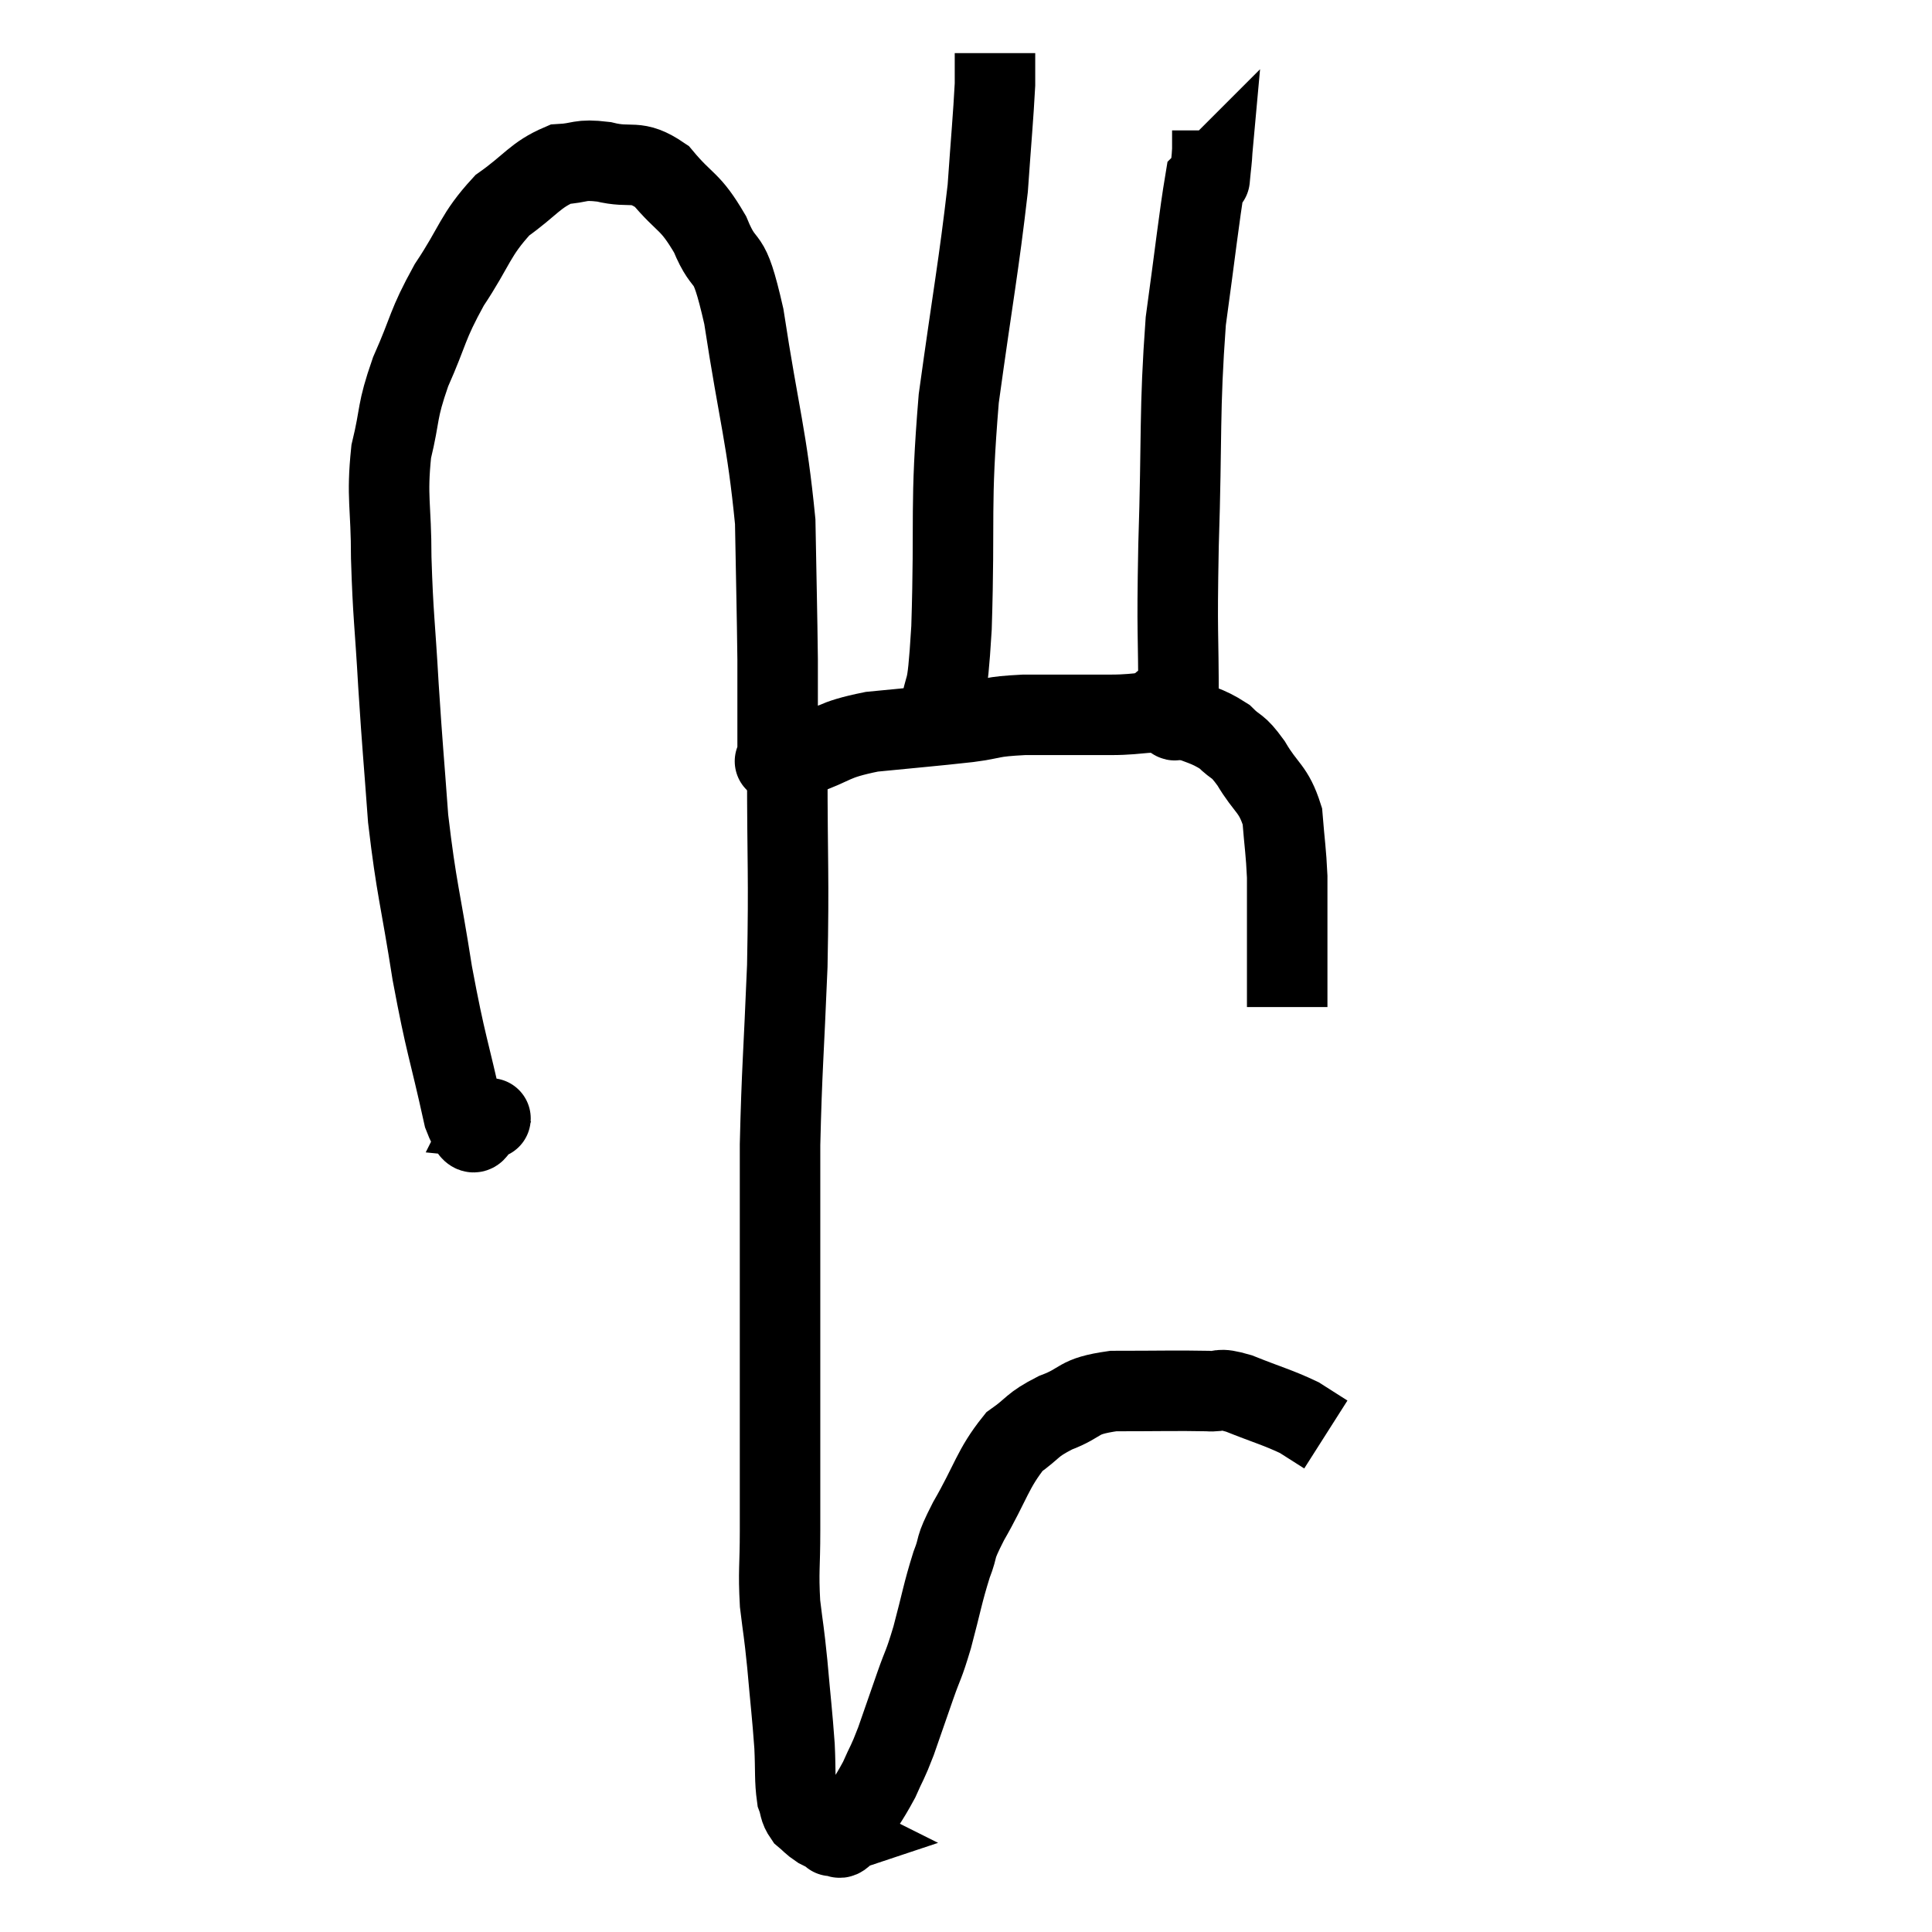 <svg width="48" height="48" viewBox="0 0 48 48" xmlns="http://www.w3.org/2000/svg"><path d="M 12.3 27.42 C 12.21 27.6, 12.165 27.69, 12.12 27.78 C 12.12 27.78, 12.27 27.795, 12.12 27.78 C 11.82 27.75, 11.865 28.62, 11.52 27.72 C 11.13 25.95, 11.085 26.025, 10.74 24.18 C 10.44 22.26, 10.35 22.125, 10.14 20.34 C 10.02 18.69, 10.005 18.66, 9.9 17.04 C 9.81 15.45, 9.765 15.315, 9.72 13.86 C 9.72 12.54, 9.6 12.375, 9.72 11.22 C 9.96 10.23, 9.84 10.275, 10.2 9.24 C 10.68 8.16, 10.59 8.115, 11.16 7.08 C 11.82 6.09, 11.79 5.85, 12.48 5.1 C 13.2 4.59, 13.29 4.35, 13.92 4.08 C 14.46 4.05, 14.37 3.945, 15 4.02 C 15.72 4.2, 15.78 3.93, 16.44 4.38 C 17.04 5.1, 17.13 4.95, 17.64 5.82 C 18.06 6.84, 18.075 6.075, 18.48 7.86 C 18.87 10.41, 19.05 10.83, 19.26 12.96 C 19.29 14.67, 19.305 15.135, 19.32 16.38 C 19.32 17.16, 19.32 17.34, 19.32 17.94 C 19.32 18.36, 19.32 18.54, 19.32 18.78 C 19.32 18.84, 19.32 18.87, 19.32 18.9 C 19.32 18.9, 19.32 18.9, 19.32 18.9 C 19.32 18.9, 19.17 18.93, 19.32 18.9 C 19.62 18.84, 19.335 18.96, 19.92 18.78 C 20.79 18.48, 20.625 18.39, 21.66 18.18 C 22.86 18.06, 23.115 18.045, 24.06 17.94 C 24.75 17.85, 24.555 17.805, 25.44 17.76 C 26.52 17.76, 26.655 17.76, 27.6 17.76 C 28.41 17.76, 28.515 17.625, 29.22 17.76 C 29.82 18.03, 29.955 18, 30.42 18.3 C 30.75 18.63, 30.72 18.465, 31.08 18.96 C 31.47 19.62, 31.635 19.575, 31.86 20.28 C 31.92 21.03, 31.95 21.135, 31.98 21.78 C 31.98 22.32, 31.98 22.365, 31.98 22.86 C 31.98 23.31, 31.98 23.22, 31.98 23.76 C 31.98 24.39, 31.98 24.705, 31.98 25.02 L 31.98 25.02" fill="none" stroke="black" stroke-width="2"></path><path d="M 23.34 17.82 C 23.49 16.71, 23.52 17.58, 23.64 15.6 C 23.73 12.75, 23.595 12.63, 23.82 9.9 C 24.18 7.29, 24.315 6.63, 24.54 4.68 C 24.63 3.39, 24.675 2.94, 24.72 2.1 C 24.72 1.71, 24.72 1.515, 24.72 1.32 L 24.72 1.32" fill="none" stroke="black" stroke-width="2"></path><path d="M 28.92 17.46 C 28.92 17.46, 28.83 17.46, 28.92 17.46 C 29.1 17.46, 29.19 18.435, 29.28 17.46 C 29.28 15.51, 29.235 15.93, 29.28 13.56 C 29.37 10.77, 29.295 10.245, 29.46 7.98 C 29.7 6.24, 29.79 5.4, 29.94 4.5 C 30 4.44, 30.03 4.41, 30.06 4.38 C 30.06 4.38, 30.045 4.545, 30.06 4.38 C 30.09 4.05, 30.105 4.005, 30.12 3.72 L 30.12 3.24" fill="none" stroke="black" stroke-width="2"></path><path d="M 19.56 19.08 C 19.56 21.54, 19.605 21.66, 19.56 24 C 19.47 26.22, 19.425 26.55, 19.38 28.44 C 19.38 30, 19.38 29.85, 19.38 31.56 C 19.38 33.42, 19.38 33.66, 19.38 35.28 C 19.38 36.66, 19.38 36.9, 19.38 38.04 C 19.38 38.94, 19.335 39.015, 19.38 39.84 C 19.47 40.59, 19.47 40.455, 19.56 41.34 C 19.65 42.36, 19.68 42.555, 19.74 43.38 C 19.77 44.01, 19.74 44.205, 19.8 44.64 C 19.89 44.88, 19.845 44.925, 19.98 45.12 C 20.16 45.27, 20.16 45.3, 20.34 45.42 C 20.52 45.51, 20.61 45.555, 20.7 45.6 C 20.7 45.6, 20.61 45.63, 20.7 45.6 C 20.88 45.54, 20.775 45.825, 21.06 45.48 C 21.45 44.85, 21.54 44.775, 21.84 44.22 C 22.05 43.74, 22.035 43.845, 22.26 43.26 C 22.5 42.57, 22.515 42.525, 22.74 41.88 C 22.95 41.28, 22.935 41.43, 23.16 40.68 C 23.4 39.78, 23.415 39.6, 23.64 38.88 C 23.85 38.34, 23.67 38.565, 24.06 37.8 C 24.63 36.81, 24.66 36.495, 25.2 35.82 C 25.71 35.46, 25.605 35.415, 26.22 35.1 C 26.94 34.83, 26.715 34.695, 27.66 34.56 C 28.83 34.56, 29.22 34.545, 30 34.56 C 30.39 34.59, 30.21 34.455, 30.78 34.62 C 31.53 34.92, 31.74 34.965, 32.28 35.22 C 32.61 35.43, 32.775 35.535, 32.94 35.64 L 32.94 35.64" fill="none" stroke="black" stroke-width="2"></path></svg>